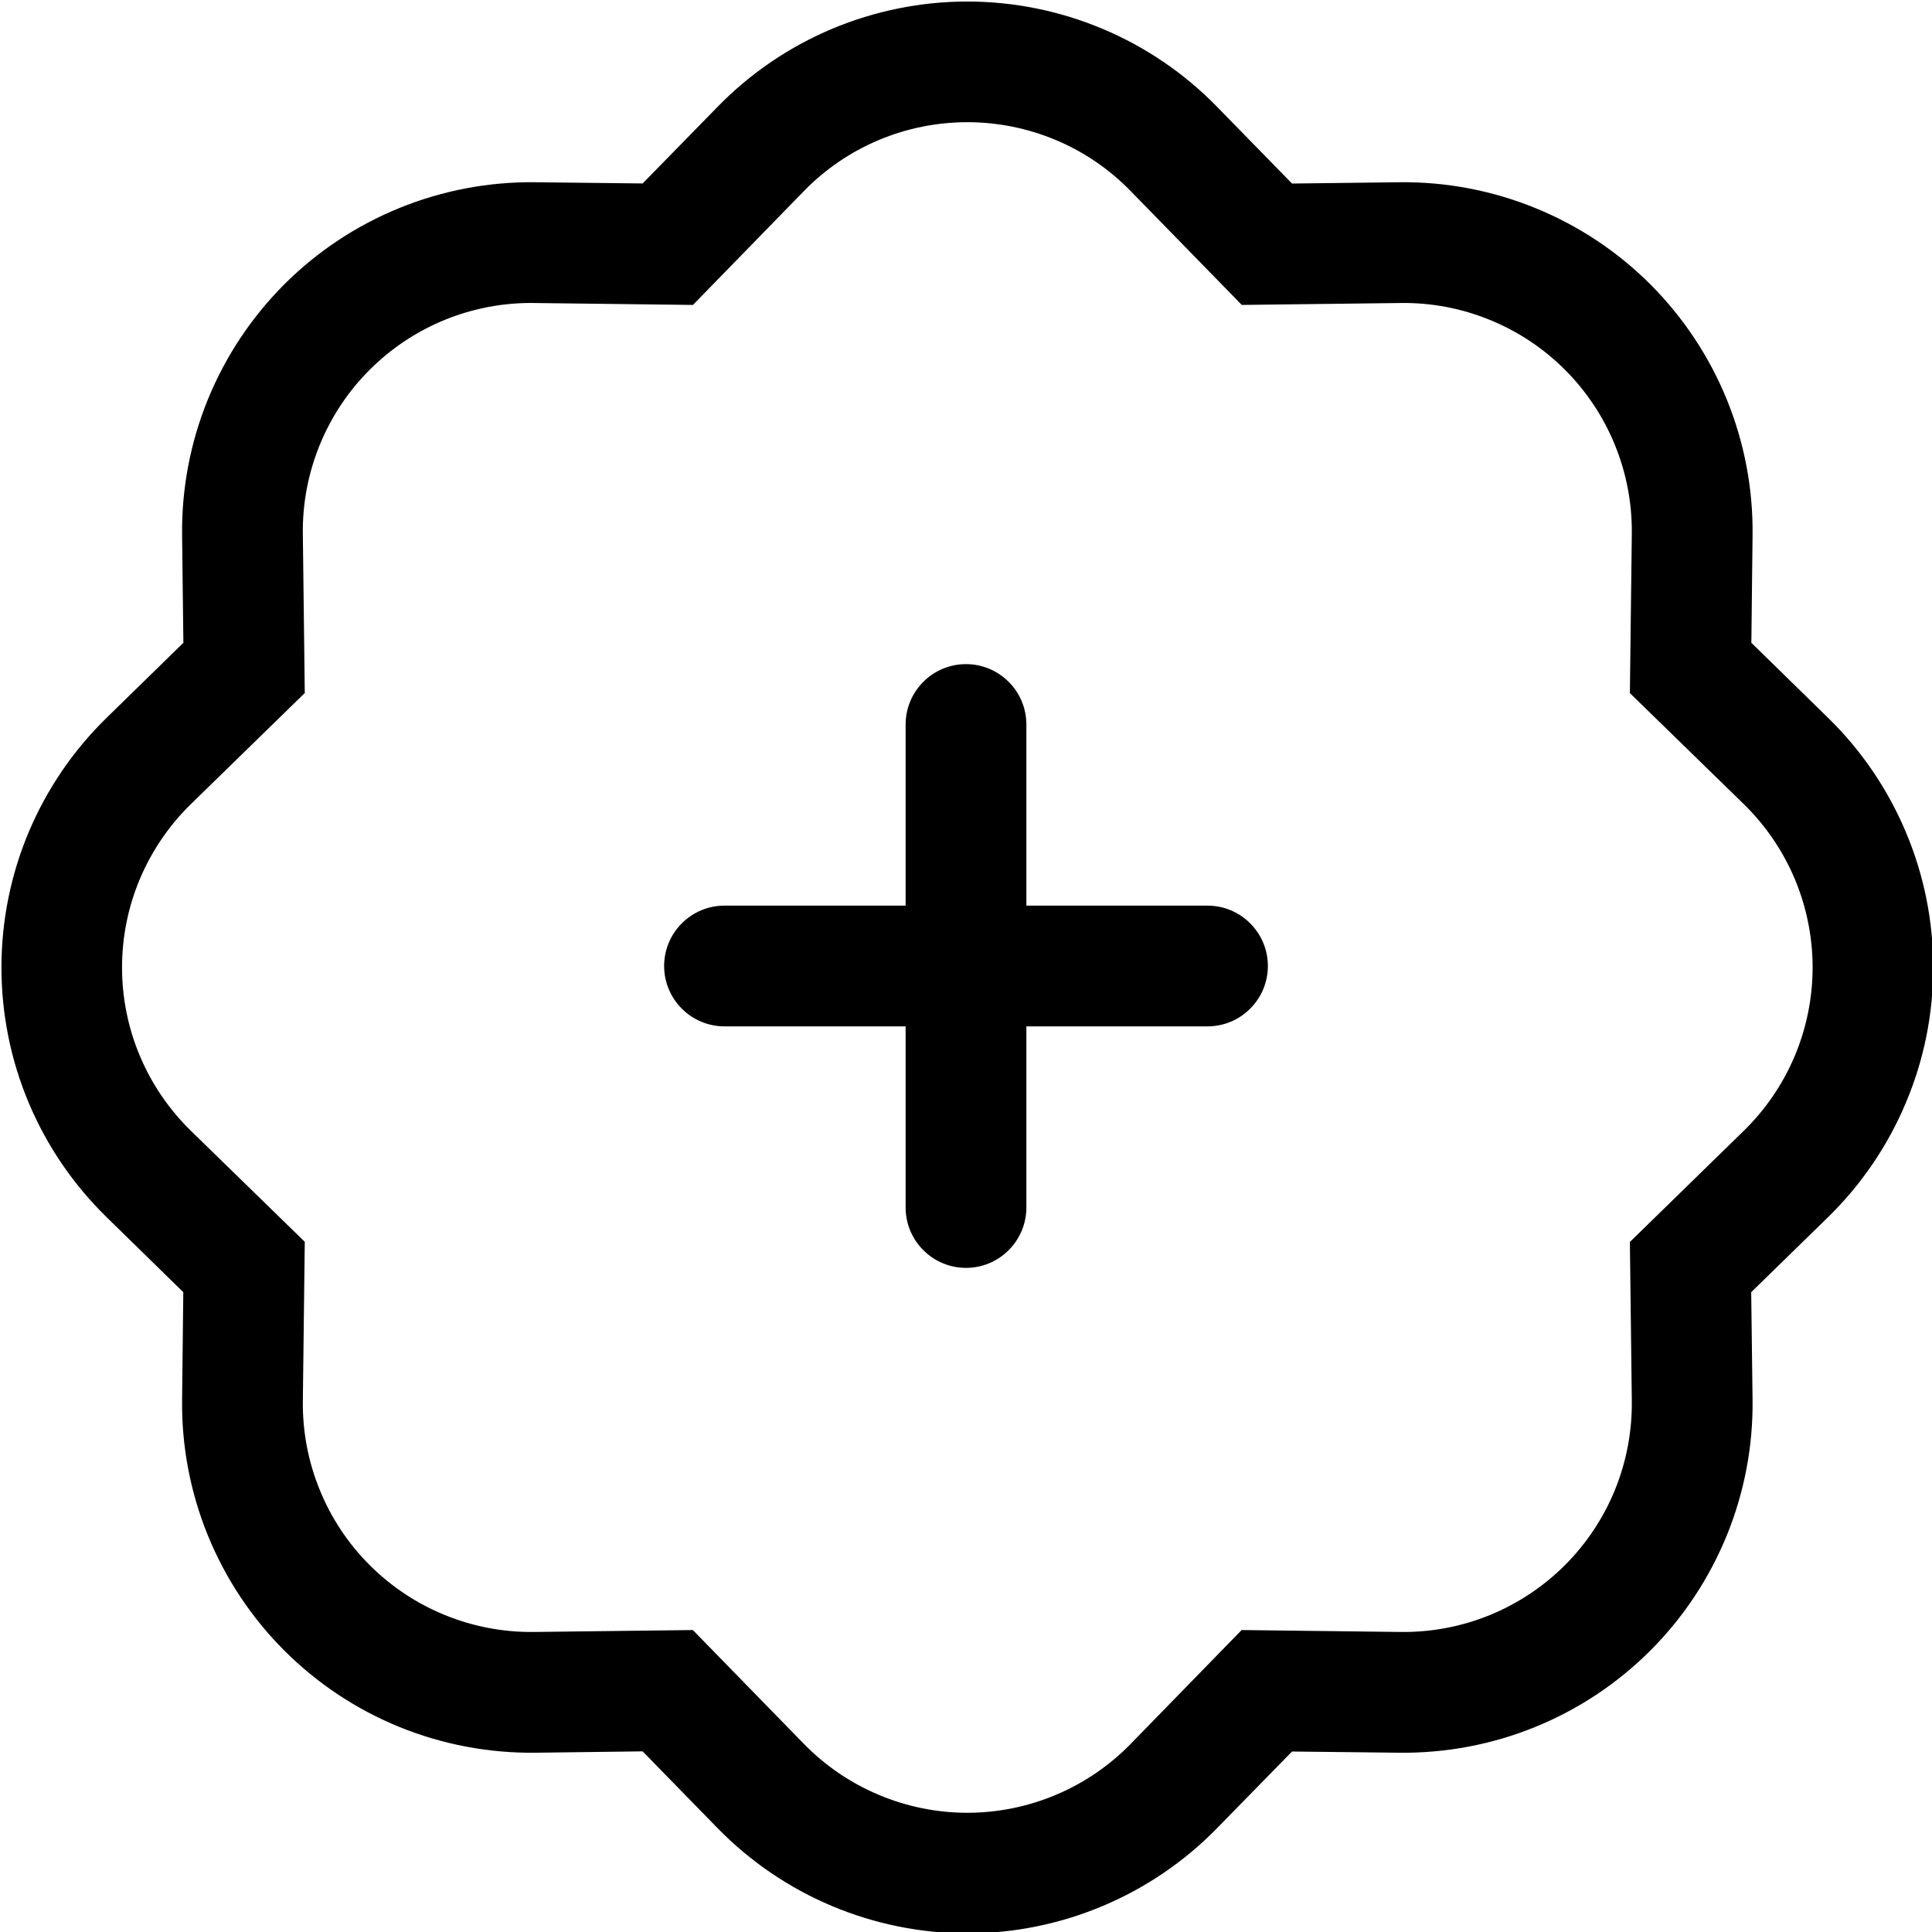 <svg width="24" height="24" viewBox="0 0 24 24" fill="none" xmlns="http://www.w3.org/2000/svg">
<g clip-path="url(#clip0_1315_2160)">
<path fill-rule="evenodd" clip-rule="evenodd" d="M15.426 3.788L14.044 2.372L15.117 1.325L16.05 2.28L17.385 2.264C17.963 2.257 18.536 2.366 19.071 2.584C19.607 2.802 20.093 3.124 20.502 3.533C20.91 3.942 21.233 4.428 21.451 4.963C21.669 5.498 21.778 6.072 21.771 6.65L21.756 7.985L22.71 8.918C23.123 9.321 23.451 9.804 23.675 10.336C23.9 10.868 24.015 11.44 24.015 12.018C24.015 12.596 23.9 13.168 23.675 13.7C23.451 14.233 23.123 14.715 22.71 15.119L21.754 16.052L21.771 17.387C21.778 17.965 21.669 18.538 21.451 19.073C21.233 19.608 20.91 20.095 20.502 20.503C20.093 20.912 19.607 21.235 19.071 21.453C18.536 21.671 17.963 21.779 17.385 21.773L16.05 21.758L15.117 22.712C14.713 23.125 14.231 23.453 13.698 23.677C13.166 23.901 12.594 24.017 12.016 24.017C11.439 24.017 10.867 23.901 10.334 23.677C9.802 23.453 9.32 23.125 8.916 22.712L7.983 21.756L6.648 21.773C6.07 21.779 5.497 21.671 4.961 21.453C4.426 21.235 3.94 20.912 3.531 20.503C3.123 20.095 2.8 19.608 2.582 19.073C2.364 18.538 2.255 17.965 2.262 17.387L2.277 16.052L1.323 15.119C0.91 14.715 0.581 14.233 0.357 13.7C0.133 13.168 0.018 12.596 0.018 12.018C0.018 11.44 0.133 10.868 0.357 10.336C0.581 9.804 0.91 9.321 1.323 8.918L2.278 7.985L2.262 6.65C2.255 6.072 2.364 5.498 2.582 4.963C2.8 4.428 3.123 3.942 3.531 3.533C3.94 3.124 4.426 2.802 4.961 2.584C5.497 2.366 6.07 2.257 6.648 2.264L7.983 2.279L8.916 1.325C9.32 0.911 9.802 0.583 10.334 0.359C10.867 0.135 11.439 0.019 12.016 0.019C12.594 0.019 13.166 0.135 13.698 0.359C14.231 0.583 14.713 0.911 15.117 1.325L14.044 2.372C13.78 2.101 13.465 1.886 13.117 1.74C12.768 1.593 12.394 1.518 12.016 1.518C11.639 1.518 11.264 1.593 10.916 1.74C10.568 1.886 10.252 2.101 9.988 2.372L8.608 3.788L6.628 3.764C6.251 3.759 5.876 3.831 5.526 3.973C5.176 4.116 4.859 4.327 4.592 4.594C4.324 4.861 4.114 5.179 3.971 5.529C3.829 5.879 3.757 6.254 3.762 6.632L3.786 8.609L2.37 9.99C2.1 10.254 1.885 10.57 1.738 10.918C1.591 11.266 1.516 11.64 1.516 12.018C1.516 12.396 1.591 12.77 1.738 13.118C1.885 13.467 2.1 13.782 2.37 14.046L3.786 15.426L3.762 17.406C3.758 17.784 3.829 18.159 3.972 18.508C4.114 18.858 4.325 19.176 4.593 19.443C4.86 19.71 5.178 19.921 5.527 20.063C5.877 20.206 6.252 20.277 6.63 20.273L8.607 20.249L9.988 21.665C10.252 21.935 10.568 22.15 10.916 22.296C11.264 22.443 11.639 22.519 12.016 22.519C12.394 22.519 12.768 22.443 13.117 22.296C13.465 22.15 13.78 21.935 14.044 21.665L15.424 20.249L17.404 20.273C17.782 20.277 18.157 20.206 18.507 20.063C18.856 19.92 19.174 19.709 19.441 19.442C19.708 19.175 19.919 18.857 20.062 18.507C20.204 18.157 20.275 17.782 20.271 17.405L20.247 15.428L21.663 14.046C21.933 13.782 22.148 13.467 22.295 13.118C22.441 12.77 22.517 12.396 22.517 12.018C22.517 11.64 22.441 11.266 22.295 10.918C22.148 10.57 21.933 10.254 21.663 9.99L20.247 8.61L20.271 6.63C20.275 6.252 20.204 5.878 20.061 5.528C19.919 5.178 19.707 4.86 19.44 4.593C19.173 4.326 18.855 4.115 18.505 3.973C18.155 3.83 17.781 3.759 17.403 3.764L15.426 3.788Z" fill="black"/>
<path fill-rule="evenodd" clip-rule="evenodd" d="M12 8.25C12.199 8.25 12.39 8.329 12.53 8.47C12.671 8.61 12.75 8.801 12.75 9V12C12.75 12.199 12.671 12.39 12.53 12.53C12.39 12.671 12.199 12.75 12 12.75H9C8.801 12.75 8.61 12.671 8.47 12.53C8.329 12.39 8.25 12.199 8.25 12C8.25 11.801 8.329 11.61 8.47 11.47C8.61 11.329 8.801 11.25 9 11.25H11.25V9C11.25 8.801 11.329 8.61 11.47 8.47C11.61 8.329 11.801 8.25 12 8.25Z" fill="black"/>
<path fill-rule="evenodd" clip-rule="evenodd" d="M11.25 12C11.25 11.801 11.329 11.61 11.47 11.47C11.61 11.329 11.801 11.25 12 11.25H15C15.199 11.25 15.39 11.329 15.53 11.47C15.671 11.61 15.75 11.801 15.75 12C15.75 12.199 15.671 12.39 15.53 12.53C15.39 12.671 15.199 12.75 15 12.75H12.75V15C12.75 15.199 12.671 15.39 12.53 15.53C12.39 15.671 12.199 15.75 12 15.75C11.801 15.75 11.61 15.671 11.47 15.53C11.329 15.39 11.25 15.199 11.25 15V12Z" fill="black"/>
</g>
<defs>
<clipPath id="clip0_1315_2160">
<rect width="24" height="24" fill="white"/>
</clipPath>
</defs>
</svg>
